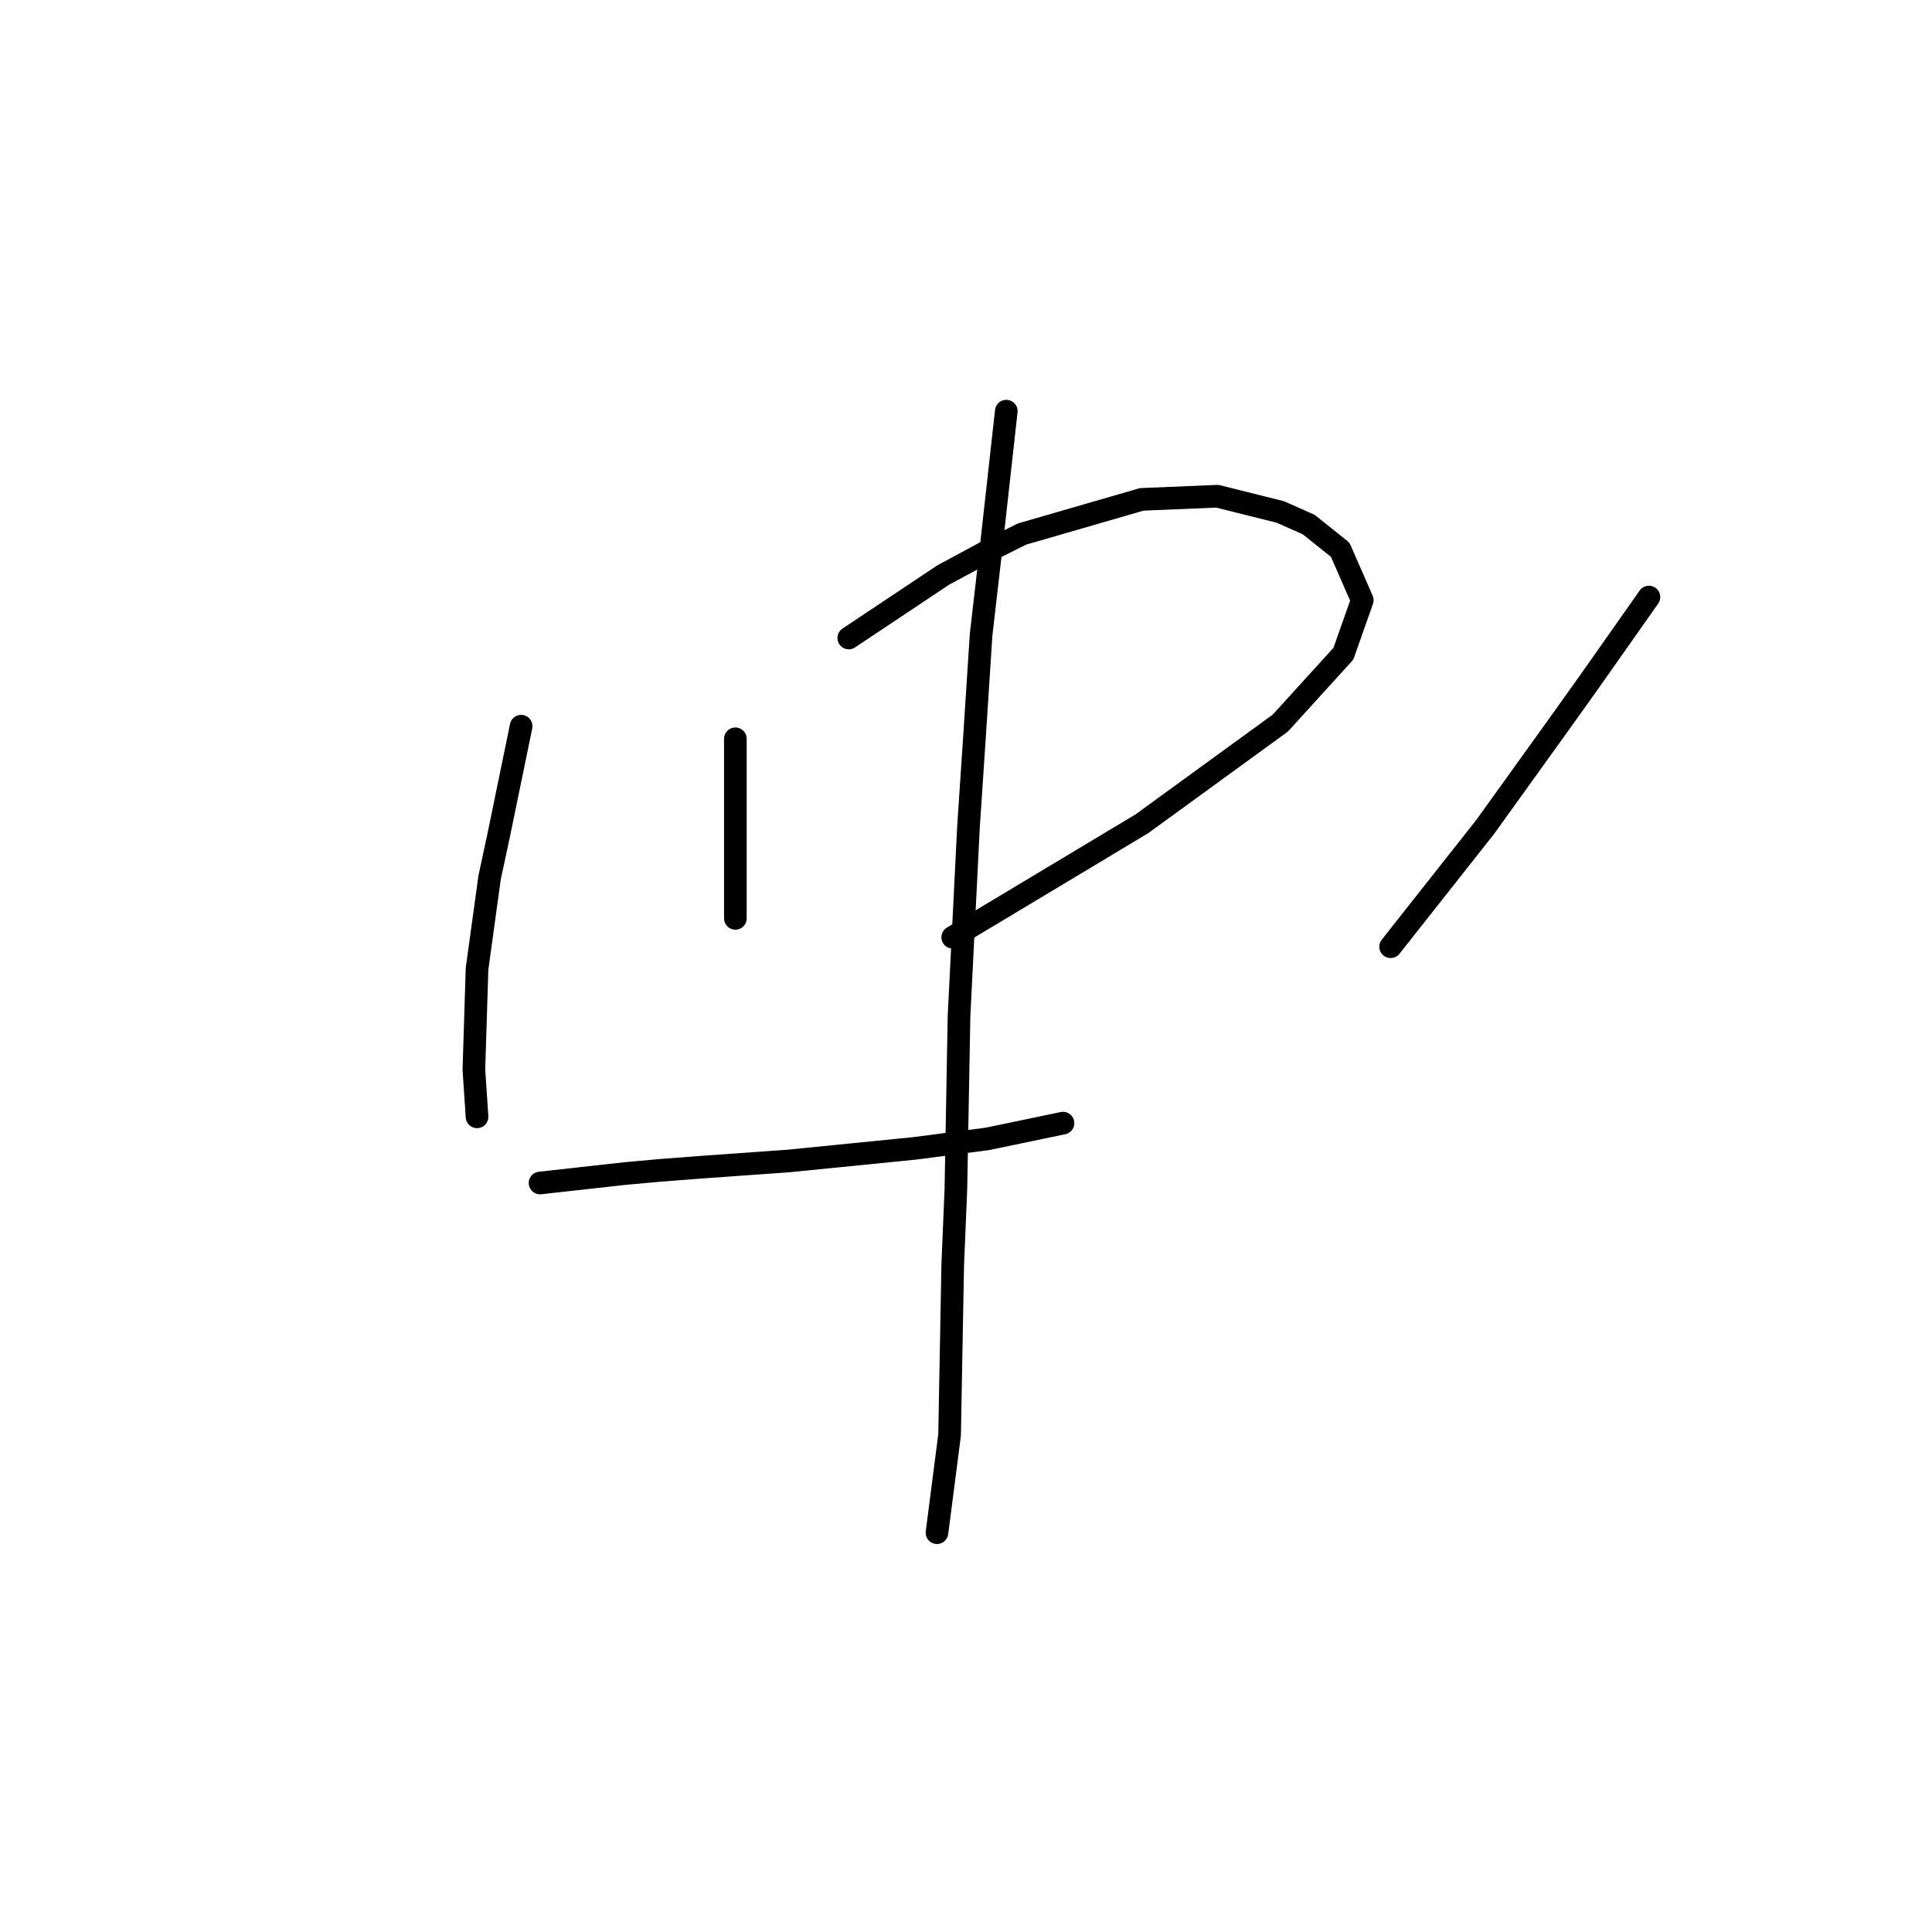 <?xml version="1.0" standalone="no"?>
    <svg width="256" height="256" xmlns="http://www.w3.org/2000/svg" version="1.1">
    <polyline stroke="black" stroke-width="3" stroke-linecap="round" fill="transparent" stroke-linejoin="round" points="69.054 96.225 66.132 110.418 64.879 116.262 63.21 128.367 62.792 141.725 63.21 147.987 63.21 147.987 " />
        <polyline stroke="black" stroke-width="3" stroke-linecap="round" fill="transparent" stroke-linejoin="round" points="97.439 97.895 97.439 113.34 97.439 116.262 97.439 118.766 97.439 121.688 97.439 121.688 " />
        <polyline stroke="black" stroke-width="3" stroke-linecap="round" fill="transparent" stroke-linejoin="round" points="112.467 84.537 124.99 76.188 130.416 73.266 135.425 70.762 151.288 66.17 161.306 65.753 169.655 67.84 173.412 69.509 177.586 72.849 180.508 79.528 178.004 86.624 169.655 95.808 151.288 109.165 126.242 124.193 126.242 124.193 " />
        <polyline stroke="black" stroke-width="3" stroke-linecap="round" fill="transparent" stroke-linejoin="round" points="71.558 156.753 82.829 155.5 87.421 155.083 92.847 154.666 104.535 153.831 121.233 152.161 130.834 150.909 140.852 148.821 140.852 148.821 " />
        <polyline stroke="black" stroke-width="3" stroke-linecap="round" fill="transparent" stroke-linejoin="round" points="218.494 79.11 210.563 90.381 206.389 96.225 196.788 109.583 184.265 125.445 184.265 125.445 " />
        <polyline stroke="black" stroke-width="3" stroke-linecap="round" fill="transparent" stroke-linejoin="round" points="133.338 54.482 131.251 73.266 129.999 84.12 129.164 97.06 128.329 109.583 127.077 134.629 126.659 157.588 126.242 167.606 125.825 190.147 124.155 203.088 124.155 203.088 " />
        </svg>